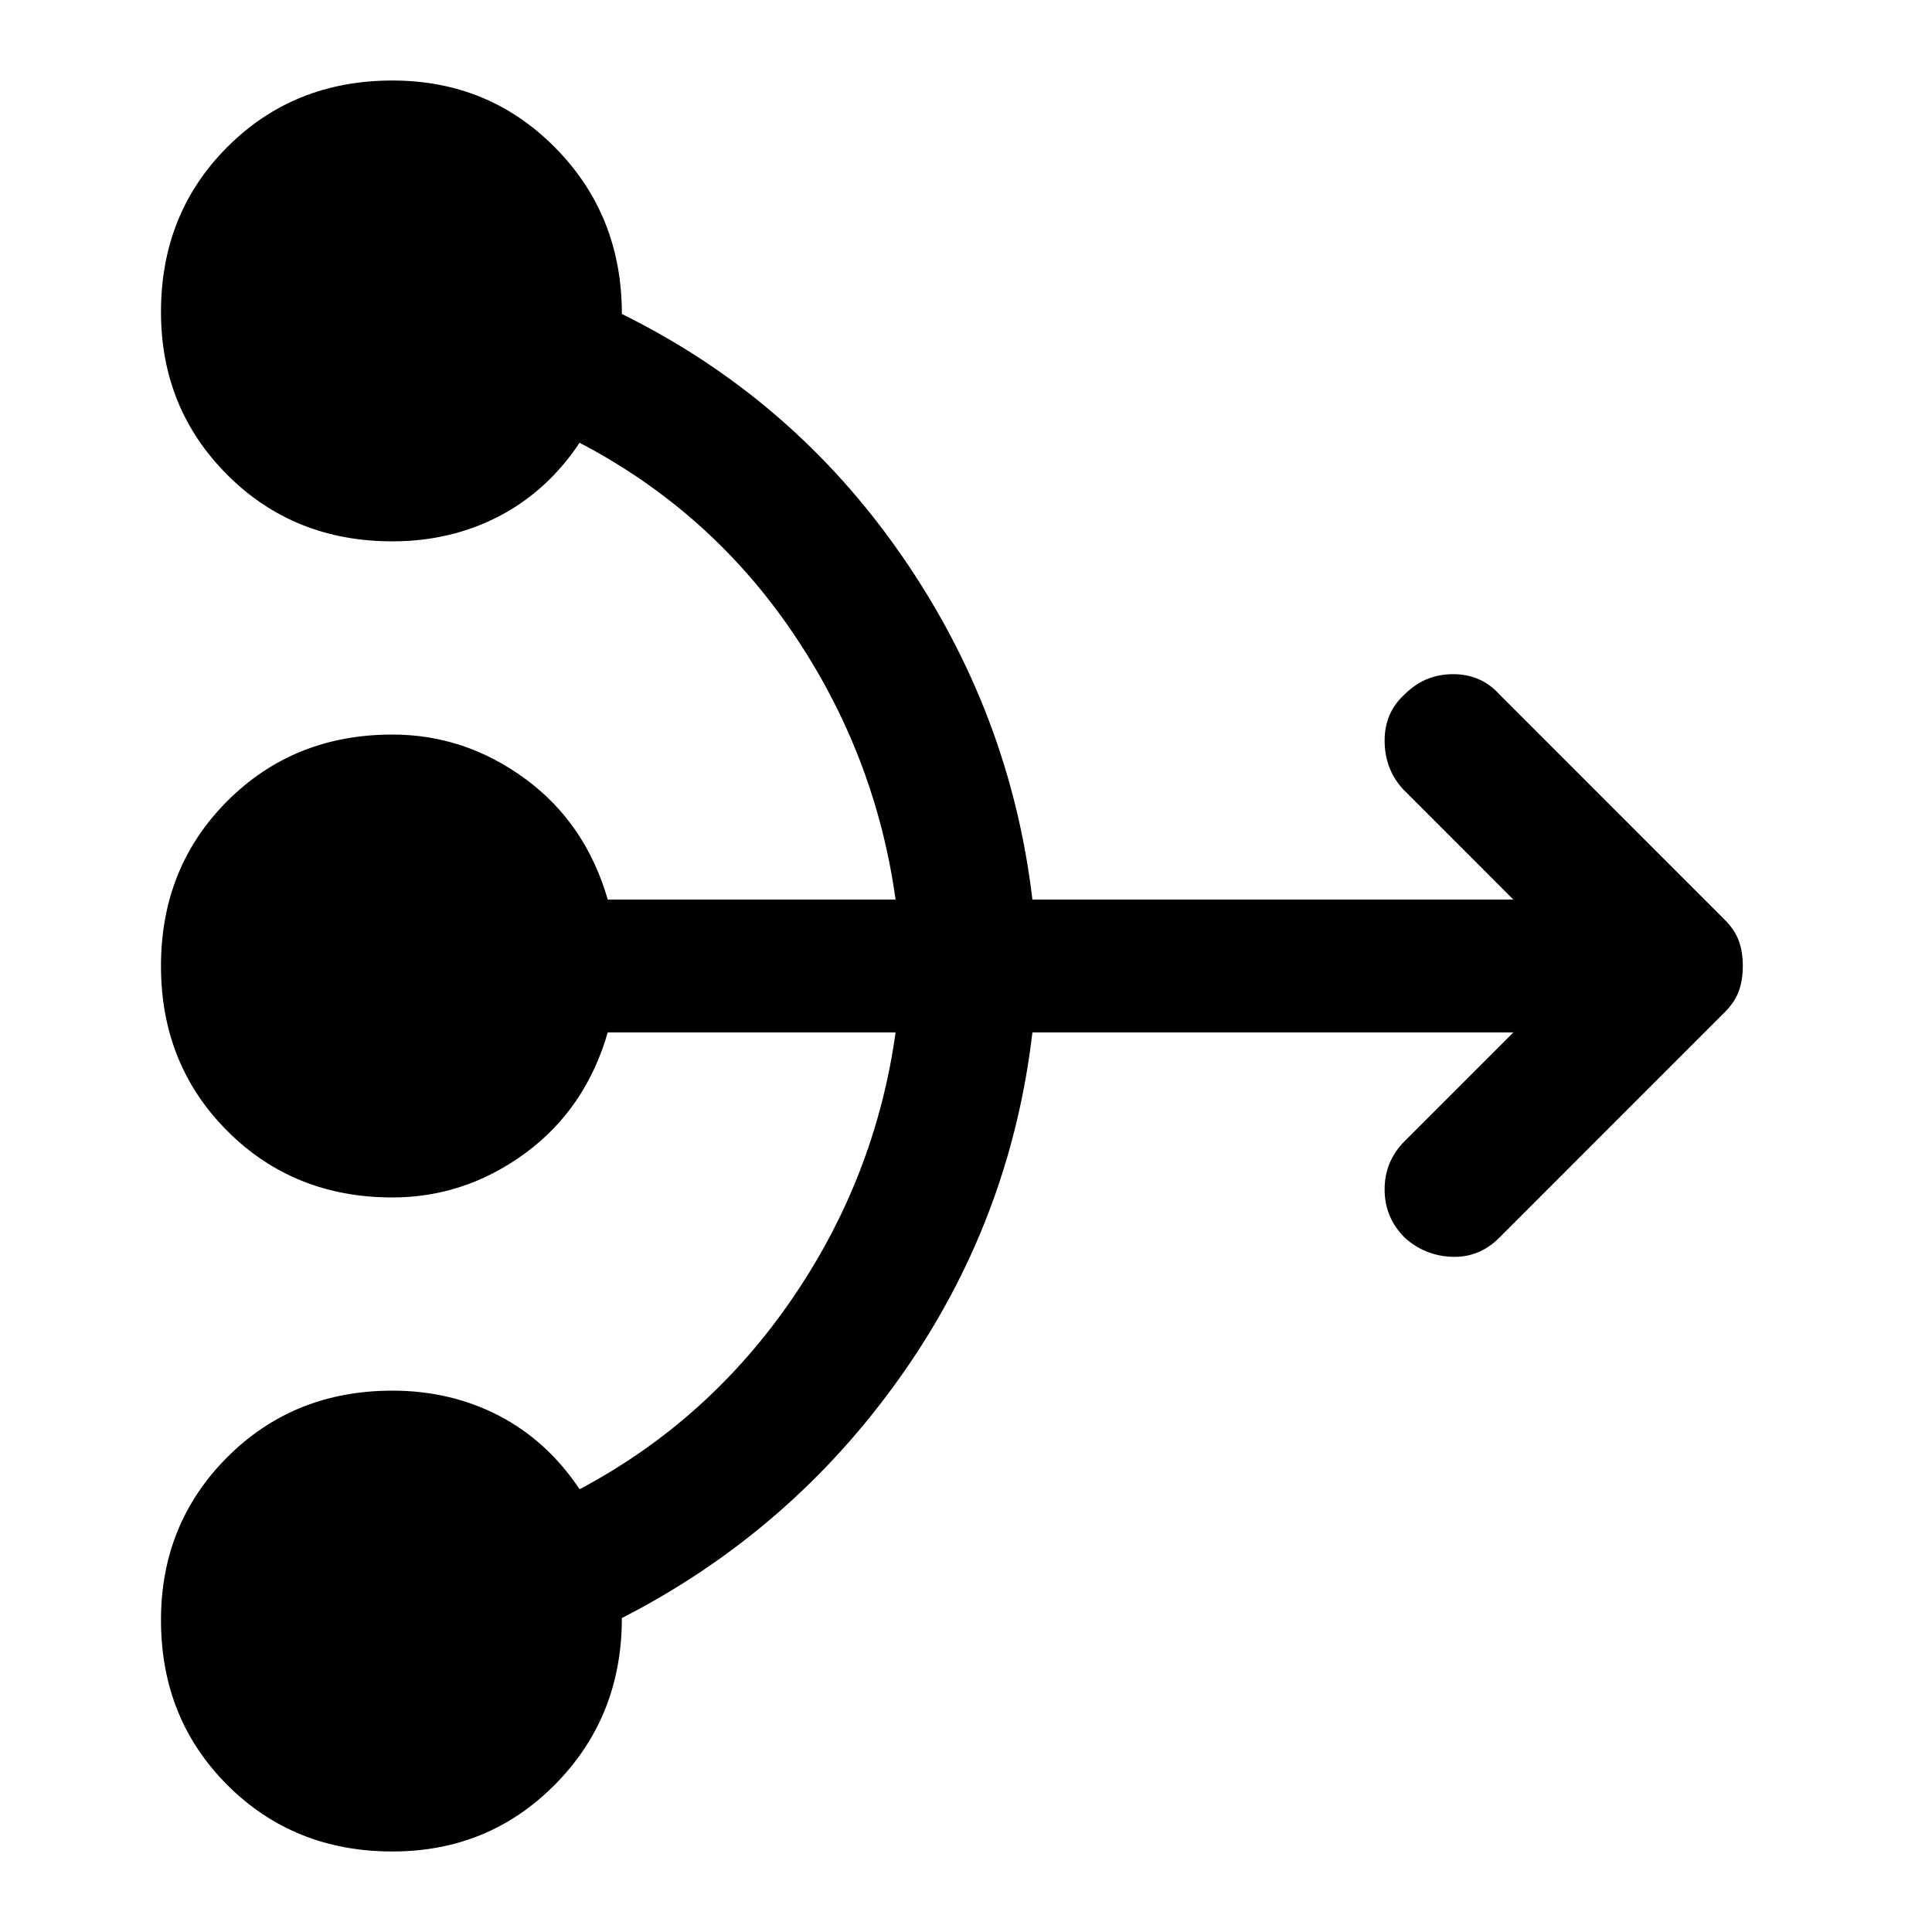 <svg xmlns="http://www.w3.org/2000/svg" height="40" width="40"><path d="M8.125 38.333q-2.042 0-3.417-1.375t-1.375-3.416q0-2 1.375-3.375t3.417-1.375q1.208 0 2.208.52 1 .521 1.667 1.521 2.667-1.416 4.396-3.937t2.146-5.521h-5.959q-.458 1.583-1.708 2.5t-2.75.917q-2.042 0-3.417-1.375T3.333 20q0-2.042 1.375-3.417t3.417-1.375q1.5 0 2.75.917t1.708 2.5h5.959q-.417-3-2.125-5.521Q14.708 10.583 12 9.167q-.667 1-1.667 1.521-1 .52-2.208.52-2.042 0-3.417-1.375T3.333 6.458q0-2.041 1.375-3.416t3.417-1.375q2 0 3.375 1.396 1.375 1.395 1.375 3.437 3.542 1.75 5.792 5t2.708 7.125h9.958l-2.291-2.292q-.375-.416-.375-1 0-.583.416-.958.417-.417 1-.417.584 0 .959.417l4.666 4.667q.209.208.292.437.083.229.083.521 0 .292-.083.521-.083.229-.292.437l-4.666 4.667q-.417.417-.98.396-.562-.021-.979-.396-.416-.417-.416-1t.416-1l2.25-2.25h-9.958q-.458 3.917-2.729 7.125t-5.771 5q0 2.042-1.375 3.438-1.375 1.395-3.375 1.395Z"/></svg>